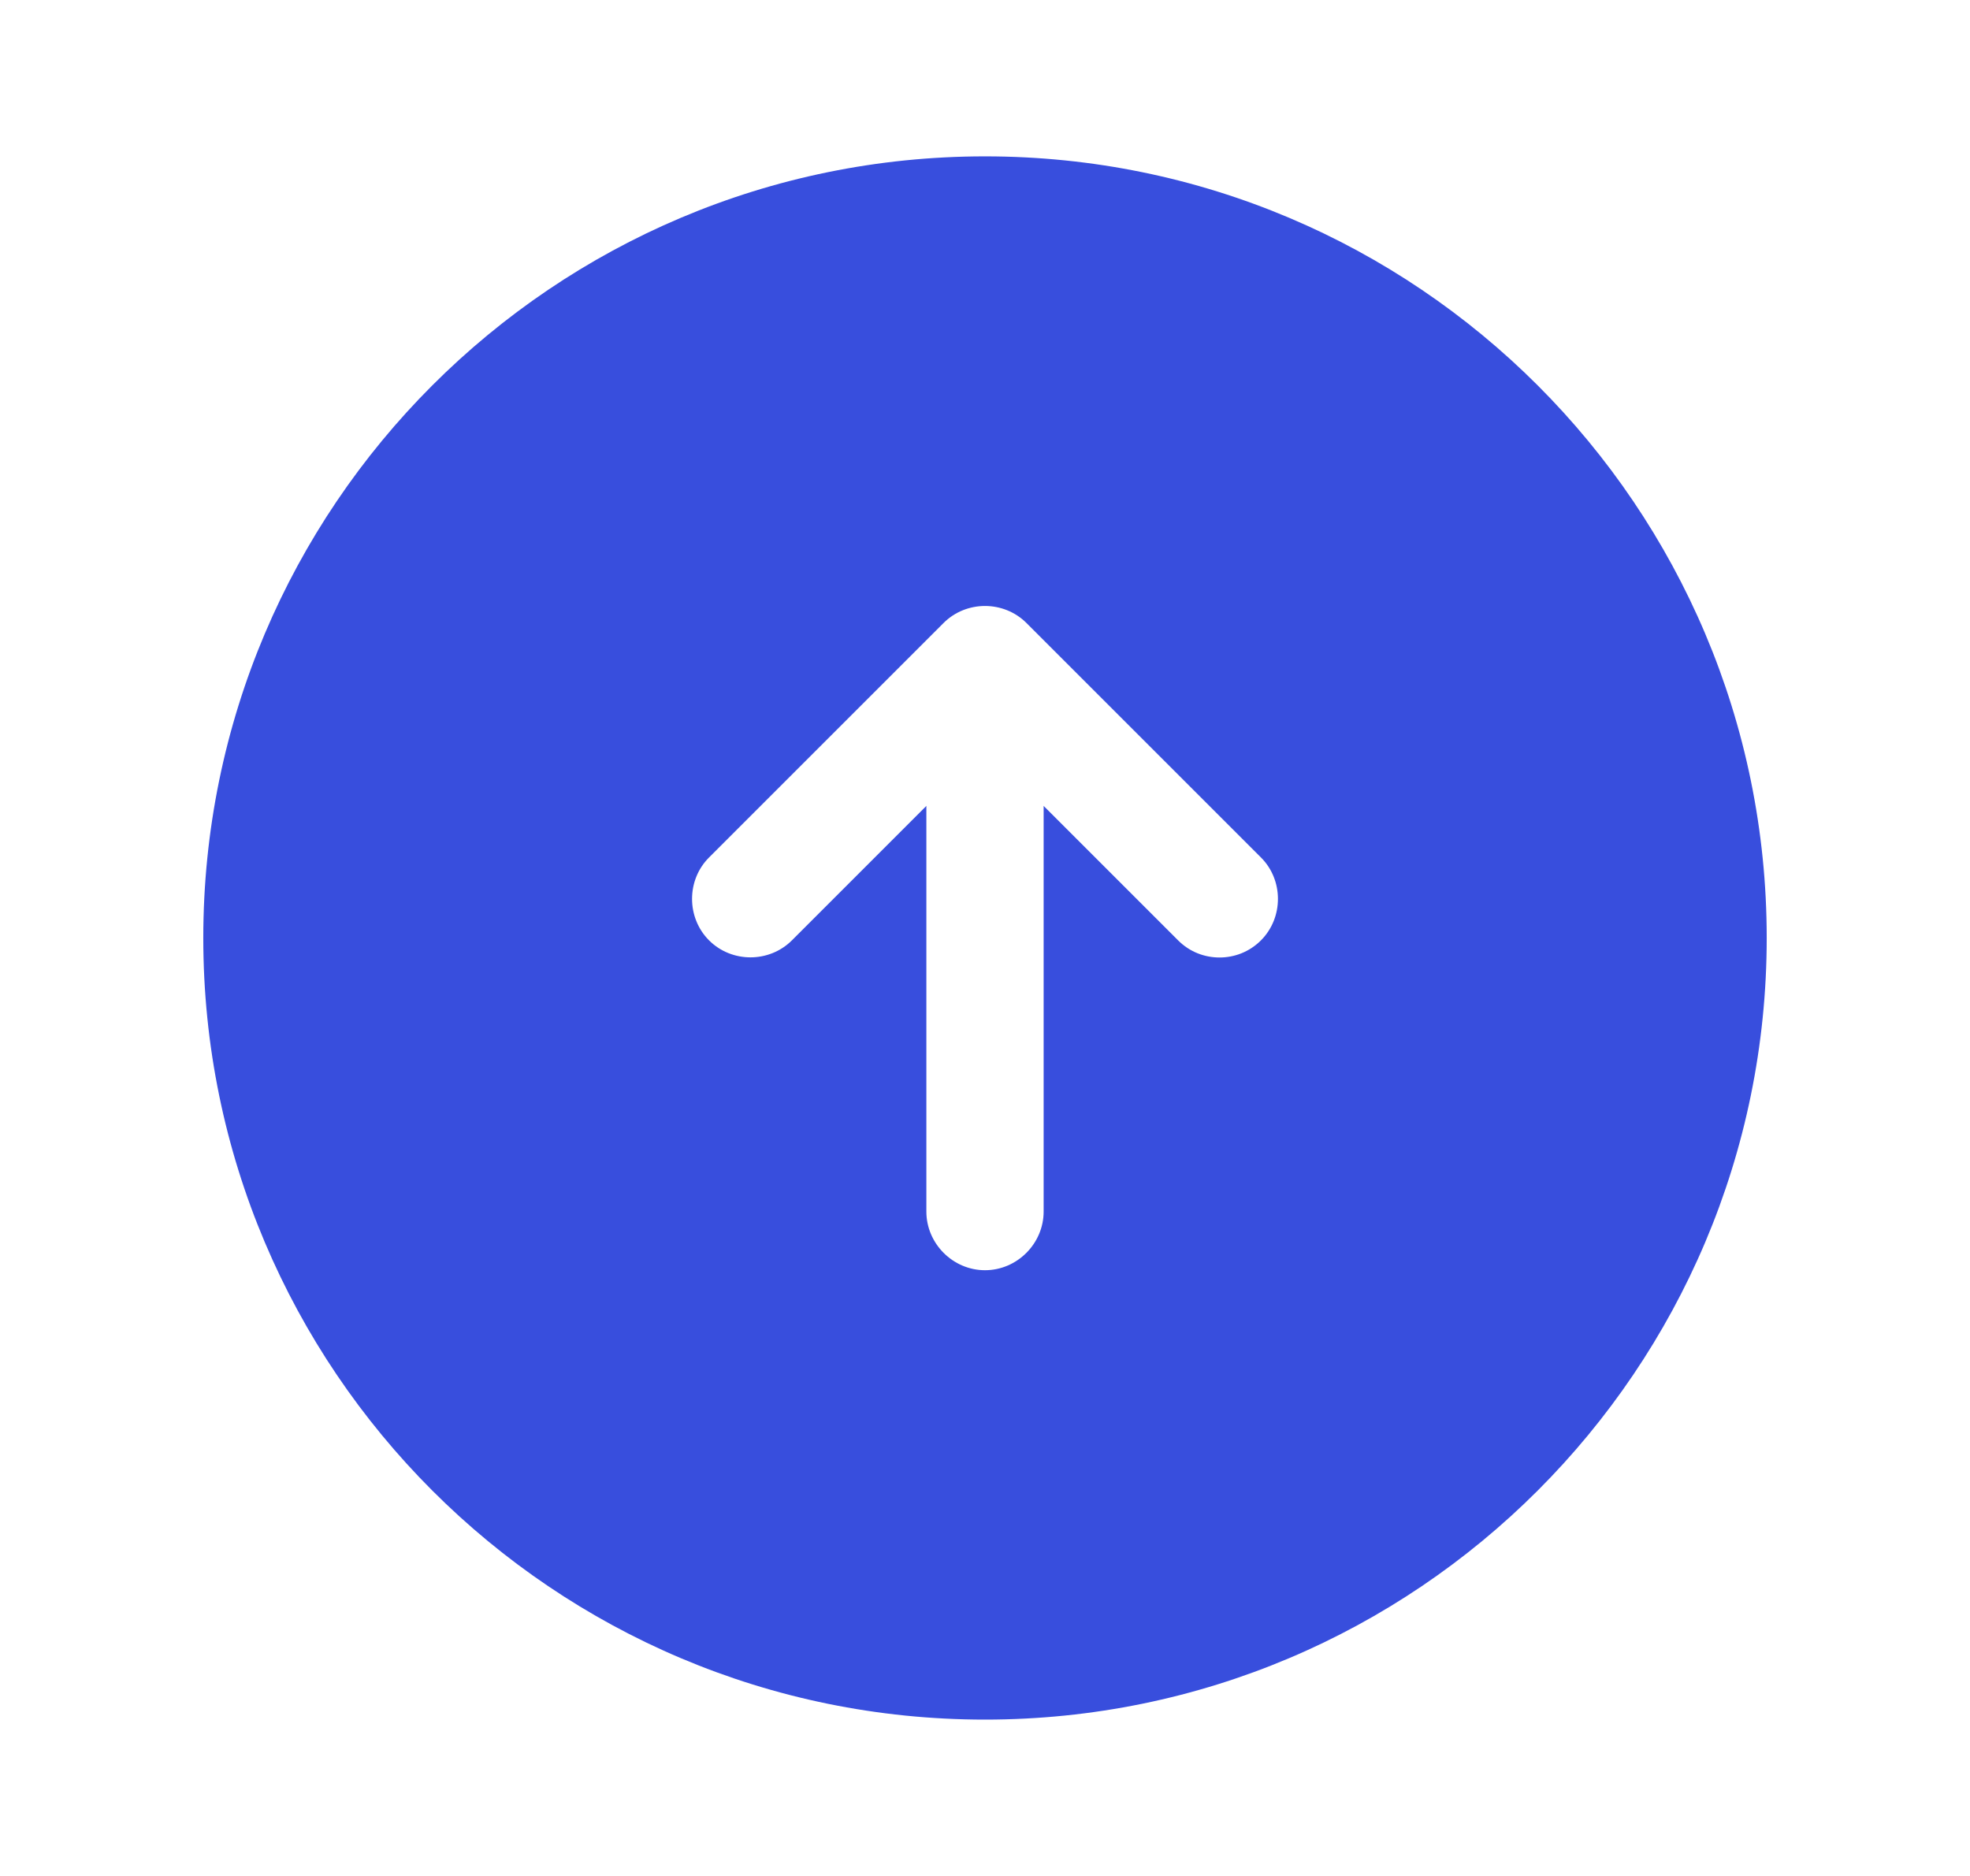 <svg width="21" height="20" viewBox="0 0 21 20" fill="none" xmlns="http://www.w3.org/2000/svg">
<path d="M10.5 1.667C5.9 1.667 2.167 5.4 2.167 10C2.167 14.6 5.9 18.333 10.5 18.333C15.1 18.333 18.833 14.6 18.833 10C18.833 5.4 15.1 1.667 10.5 1.667ZM13.442 10.025C13.317 10.15 13.158 10.208 13 10.208C12.842 10.208 12.683 10.15 12.558 10.025L11.125 8.592V12.917C11.125 13.258 10.842 13.542 10.5 13.542C10.158 13.542 9.875 13.258 9.875 12.917V8.592L8.442 10.025C8.2 10.267 7.8 10.267 7.558 10.025C7.317 9.783 7.317 9.383 7.558 9.142L10.058 6.642C10.3 6.4 10.7 6.4 10.942 6.642L13.442 9.142C13.683 9.383 13.683 9.783 13.442 10.025Z" fill="#384EDD"/>
</svg>
